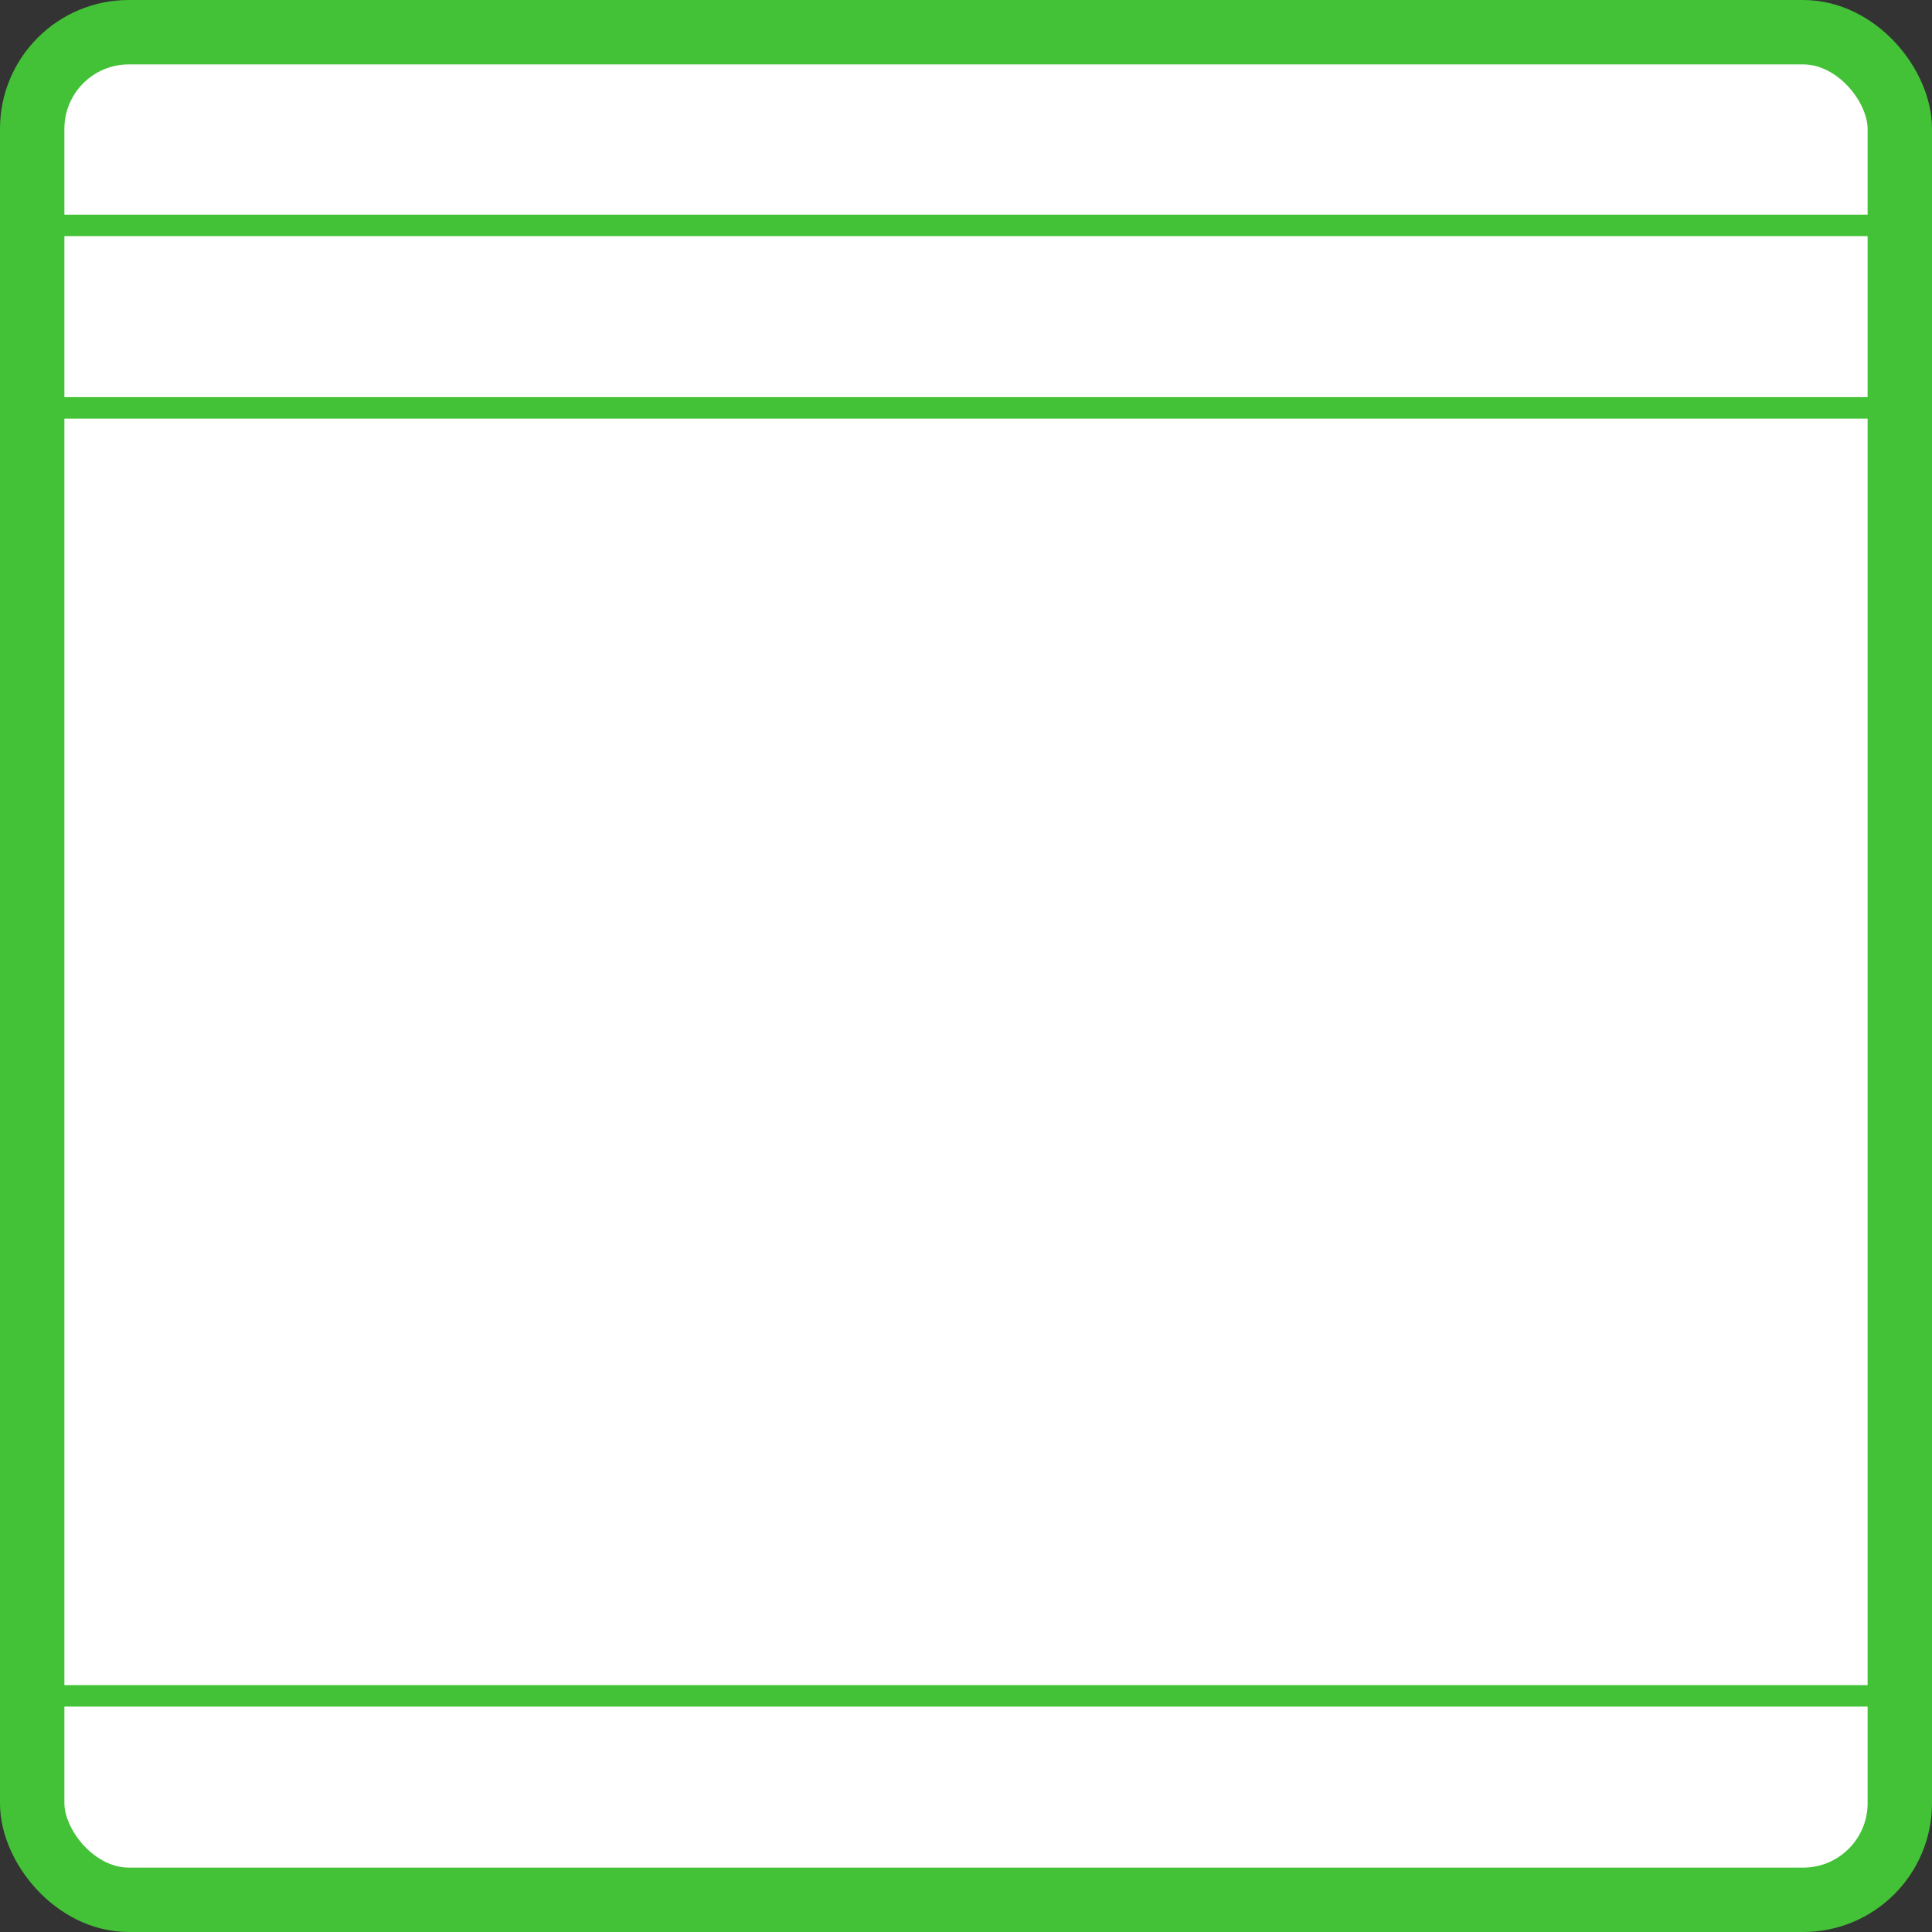 <svg width="90" height="90" viewBox="0 0 90 90" fill="none" xmlns="http://www.w3.org/2000/svg">
<rect x="0" y="0" width="90" height="90" fill="#333333" stroke="none"/>
<rect x="1.5" y="1.5" width="87" height="87" rx="4.5" fill="white" stroke="#43C237" stroke-width="3"/>
<path d="M2 10.5H88" stroke="#43C237"/>
<path d="M2 19H88" stroke="#43C237"/>
<path d="M2 79H88" stroke="#43C237"/>
</svg>
